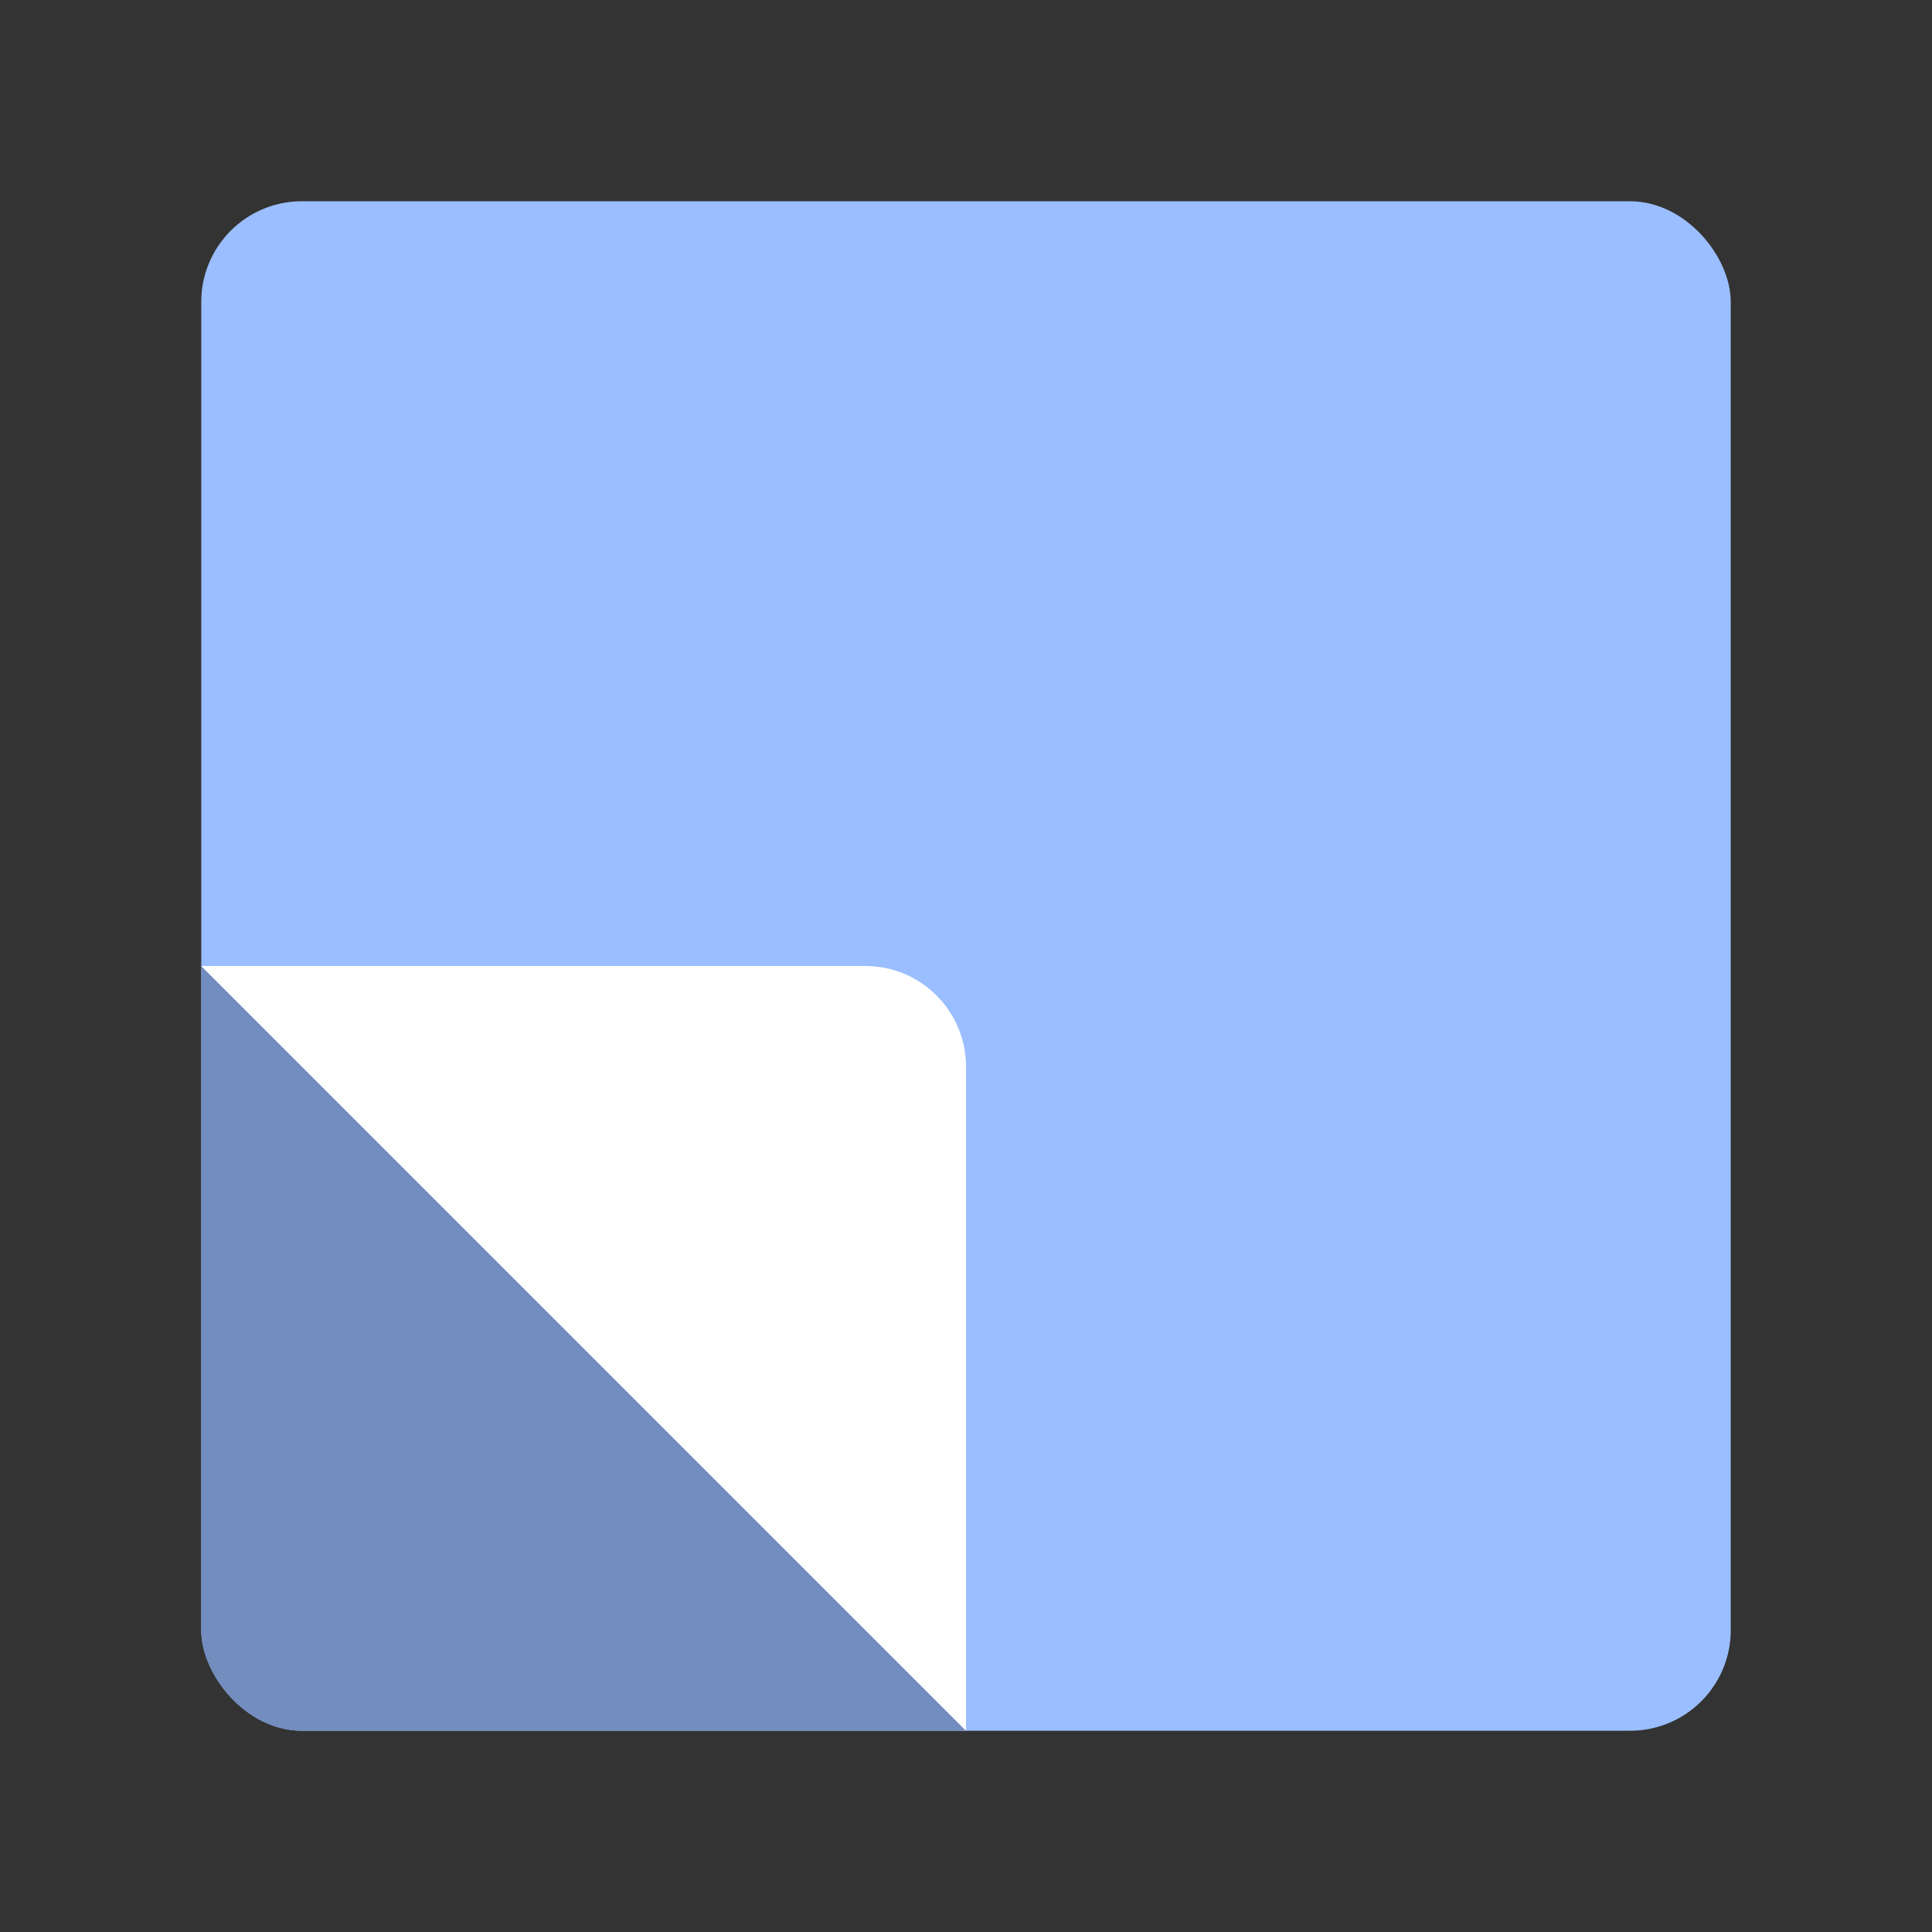 <?xml version="1.0" encoding="UTF-8"?><svg id="uuid-cb4b4d70-4c05-40ee-a4c5-406c46cda1cc" xmlns="http://www.w3.org/2000/svg" width="192" height="192" xmlns:xlink="http://www.w3.org/1999/xlink" viewBox="0 0 192 192"><rect x="0" y="0" width="192" height="192" fill="#333333" stroke="none"/><defs><clipPath id="uuid-6e865a83-7afc-4034-b967-9ad758d3de50"><rect x="20" y="20" width="152" height="152" rx="10" ry="10" fill="none" stroke-width="0"/></clipPath></defs><g id="uuid-2831895f-0d01-4c8a-8314-6e8a6dcabe89"><g id="uuid-941601fe-9a73-4531-b3ad-d4cd3bbcab0e"><g clip-path="url(#uuid-6e865a83-7afc-4034-b967-9ad758d3de50)"><rect x="20" y="20" width="152" height="152" rx="10" ry="10" fill="#9abeff" stroke-width="0"/><path d="m20,96v76h76L20,96Z" fill="#728dbe" stroke-width="0"/><path d="m96,106c0-5.52-4.48-10-10-10H20l76,76v-66Z" fill="#fff" stroke-width="0"/></g></g></g></svg>